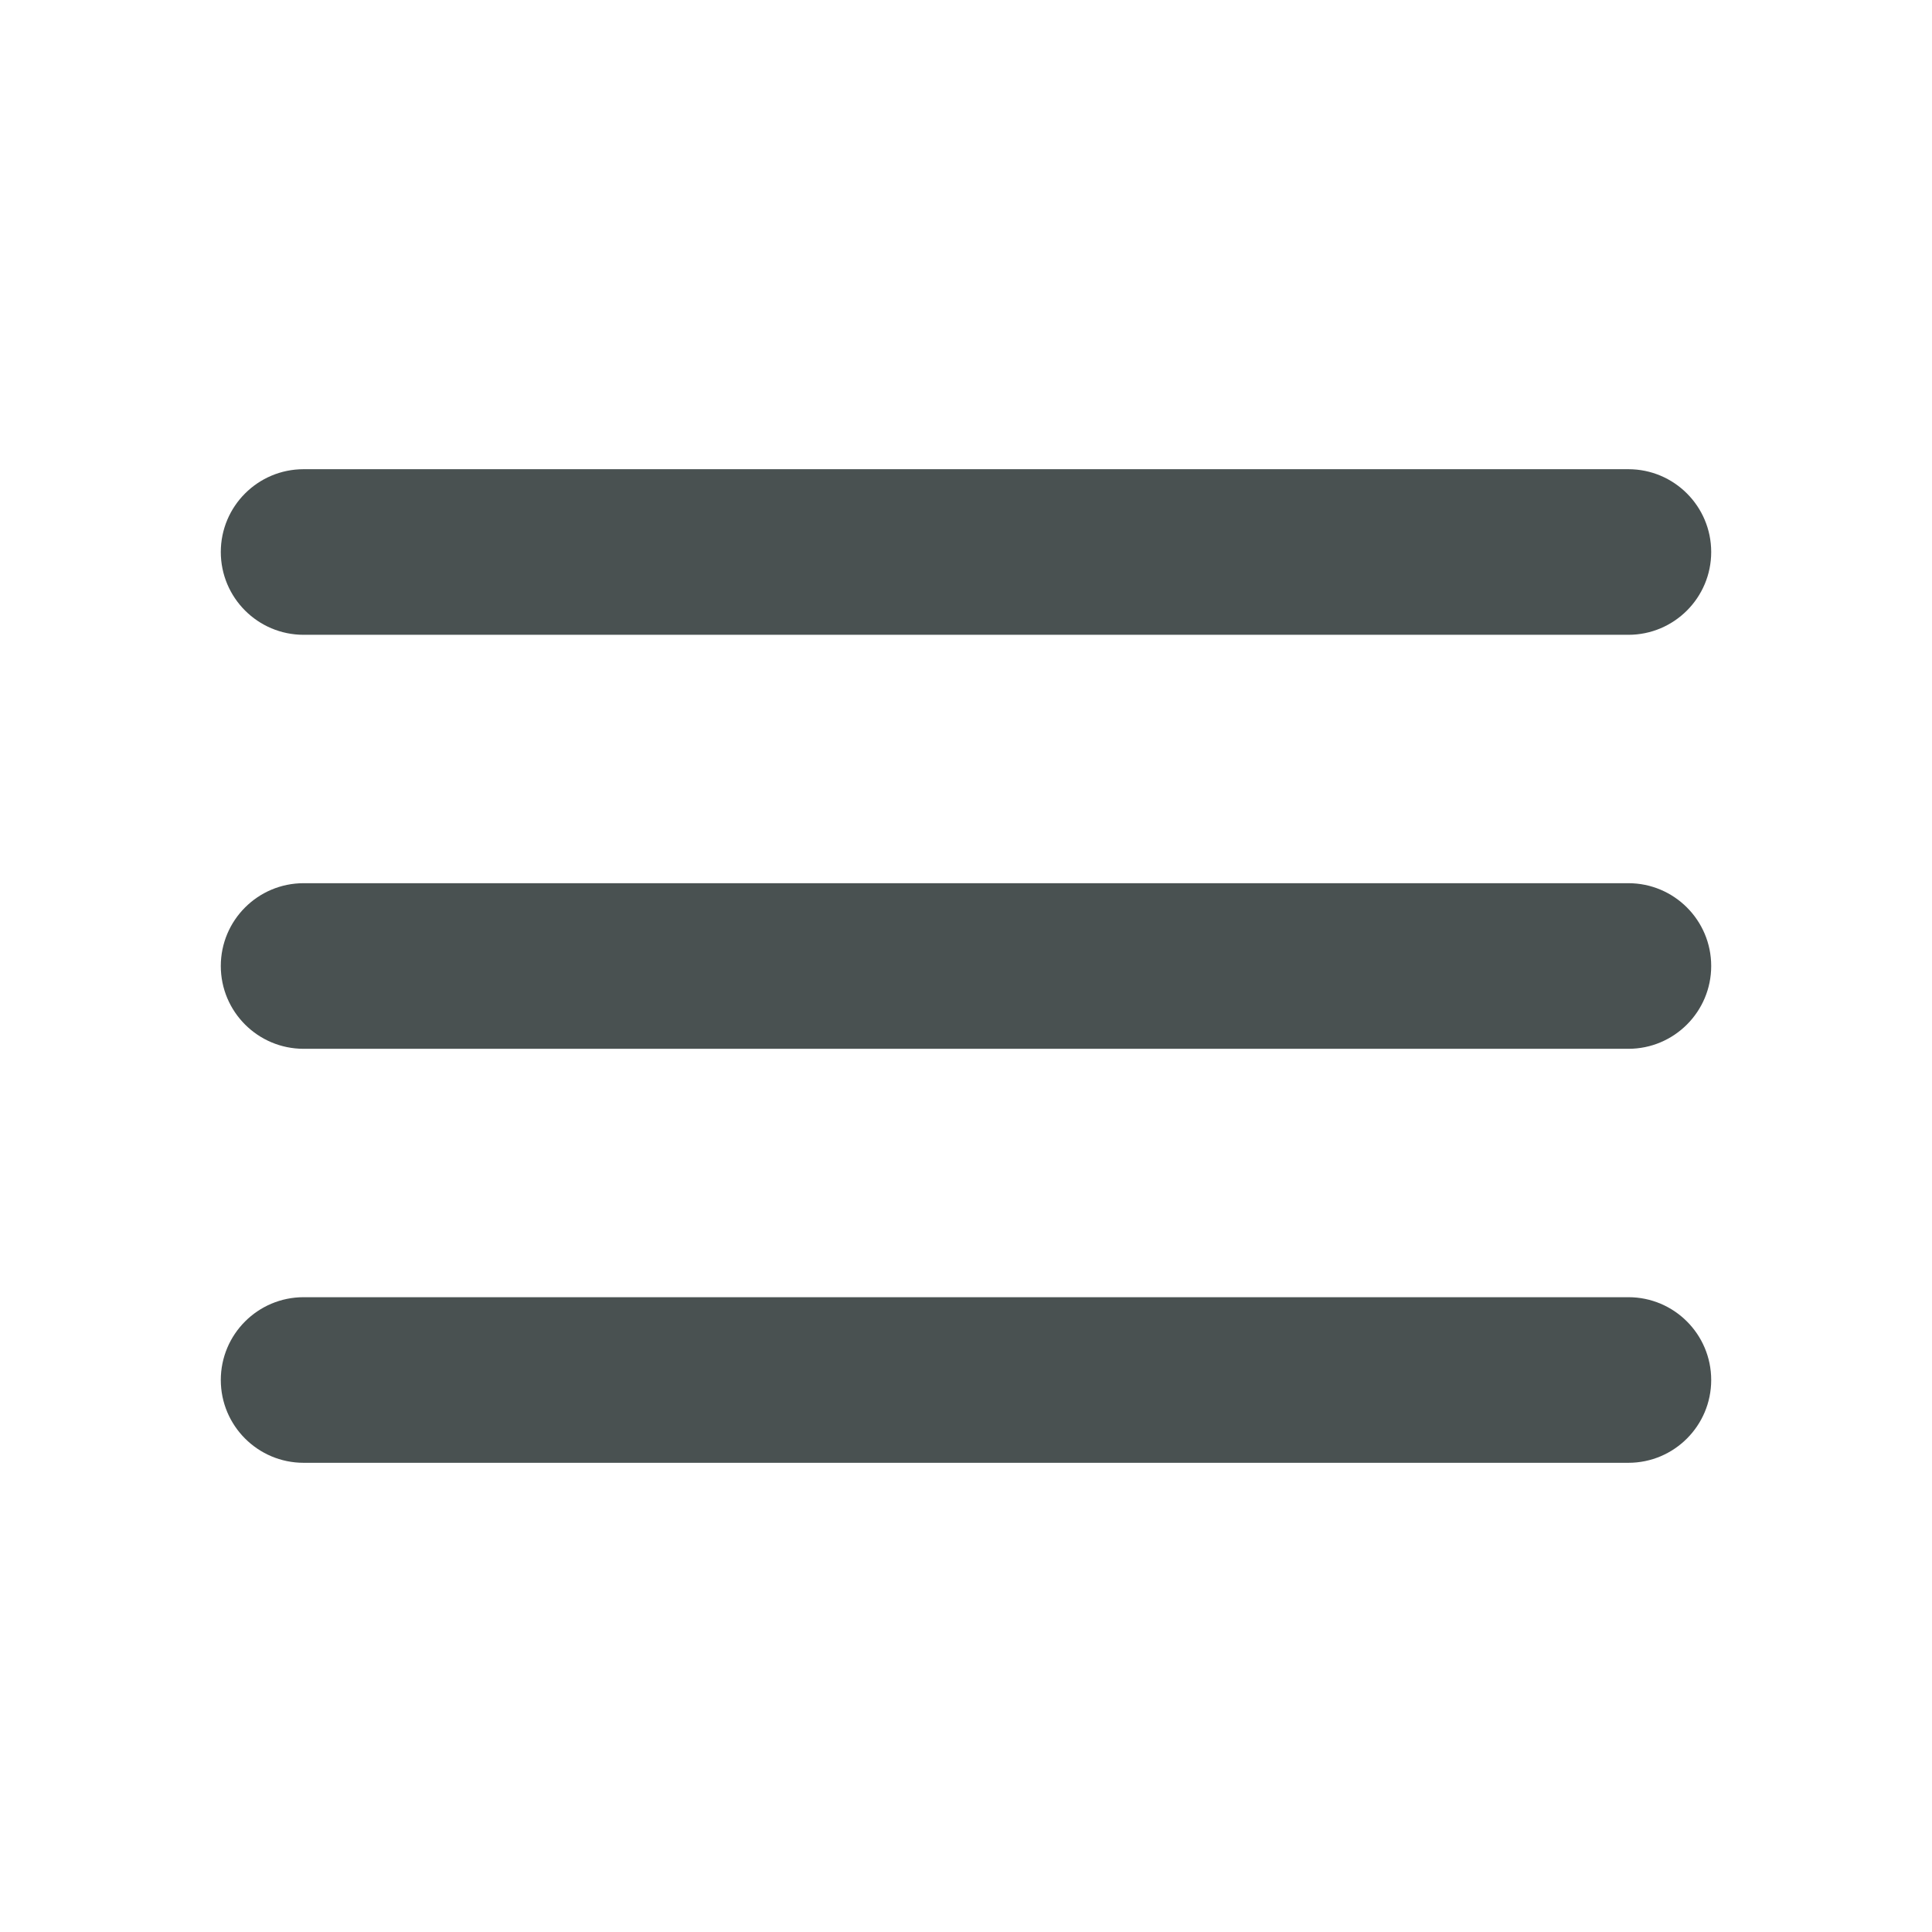 <svg width="35" height="35" viewBox="0 0 35 35" fill="none" xmlns="http://www.w3.org/2000/svg">
<path d="M31 25C31 25.828 30.328 26.5 29.5 26.5H5.5C4.672 26.5 4 25.828 4 25C4 24.172 4.672 23.5 5.5 23.5H29.5C30.328 23.5 31 24.172 31 25ZM31 17.5C31 18.328 30.328 19 29.5 19H5.5C4.672 19 4 18.328 4 17.5C4 16.672 4.672 16 5.5 16H29.5C30.328 16 31 16.672 31 17.5ZM31 10C31 10.828 30.328 11.5 29.5 11.5H5.5C4.672 11.5 4 10.828 4 10C4 9.172 4.672 8.5 5.5 8.5H29.5C30.328 8.5 31 9.172 31 10Z" fill="#495151"/>
</svg>
